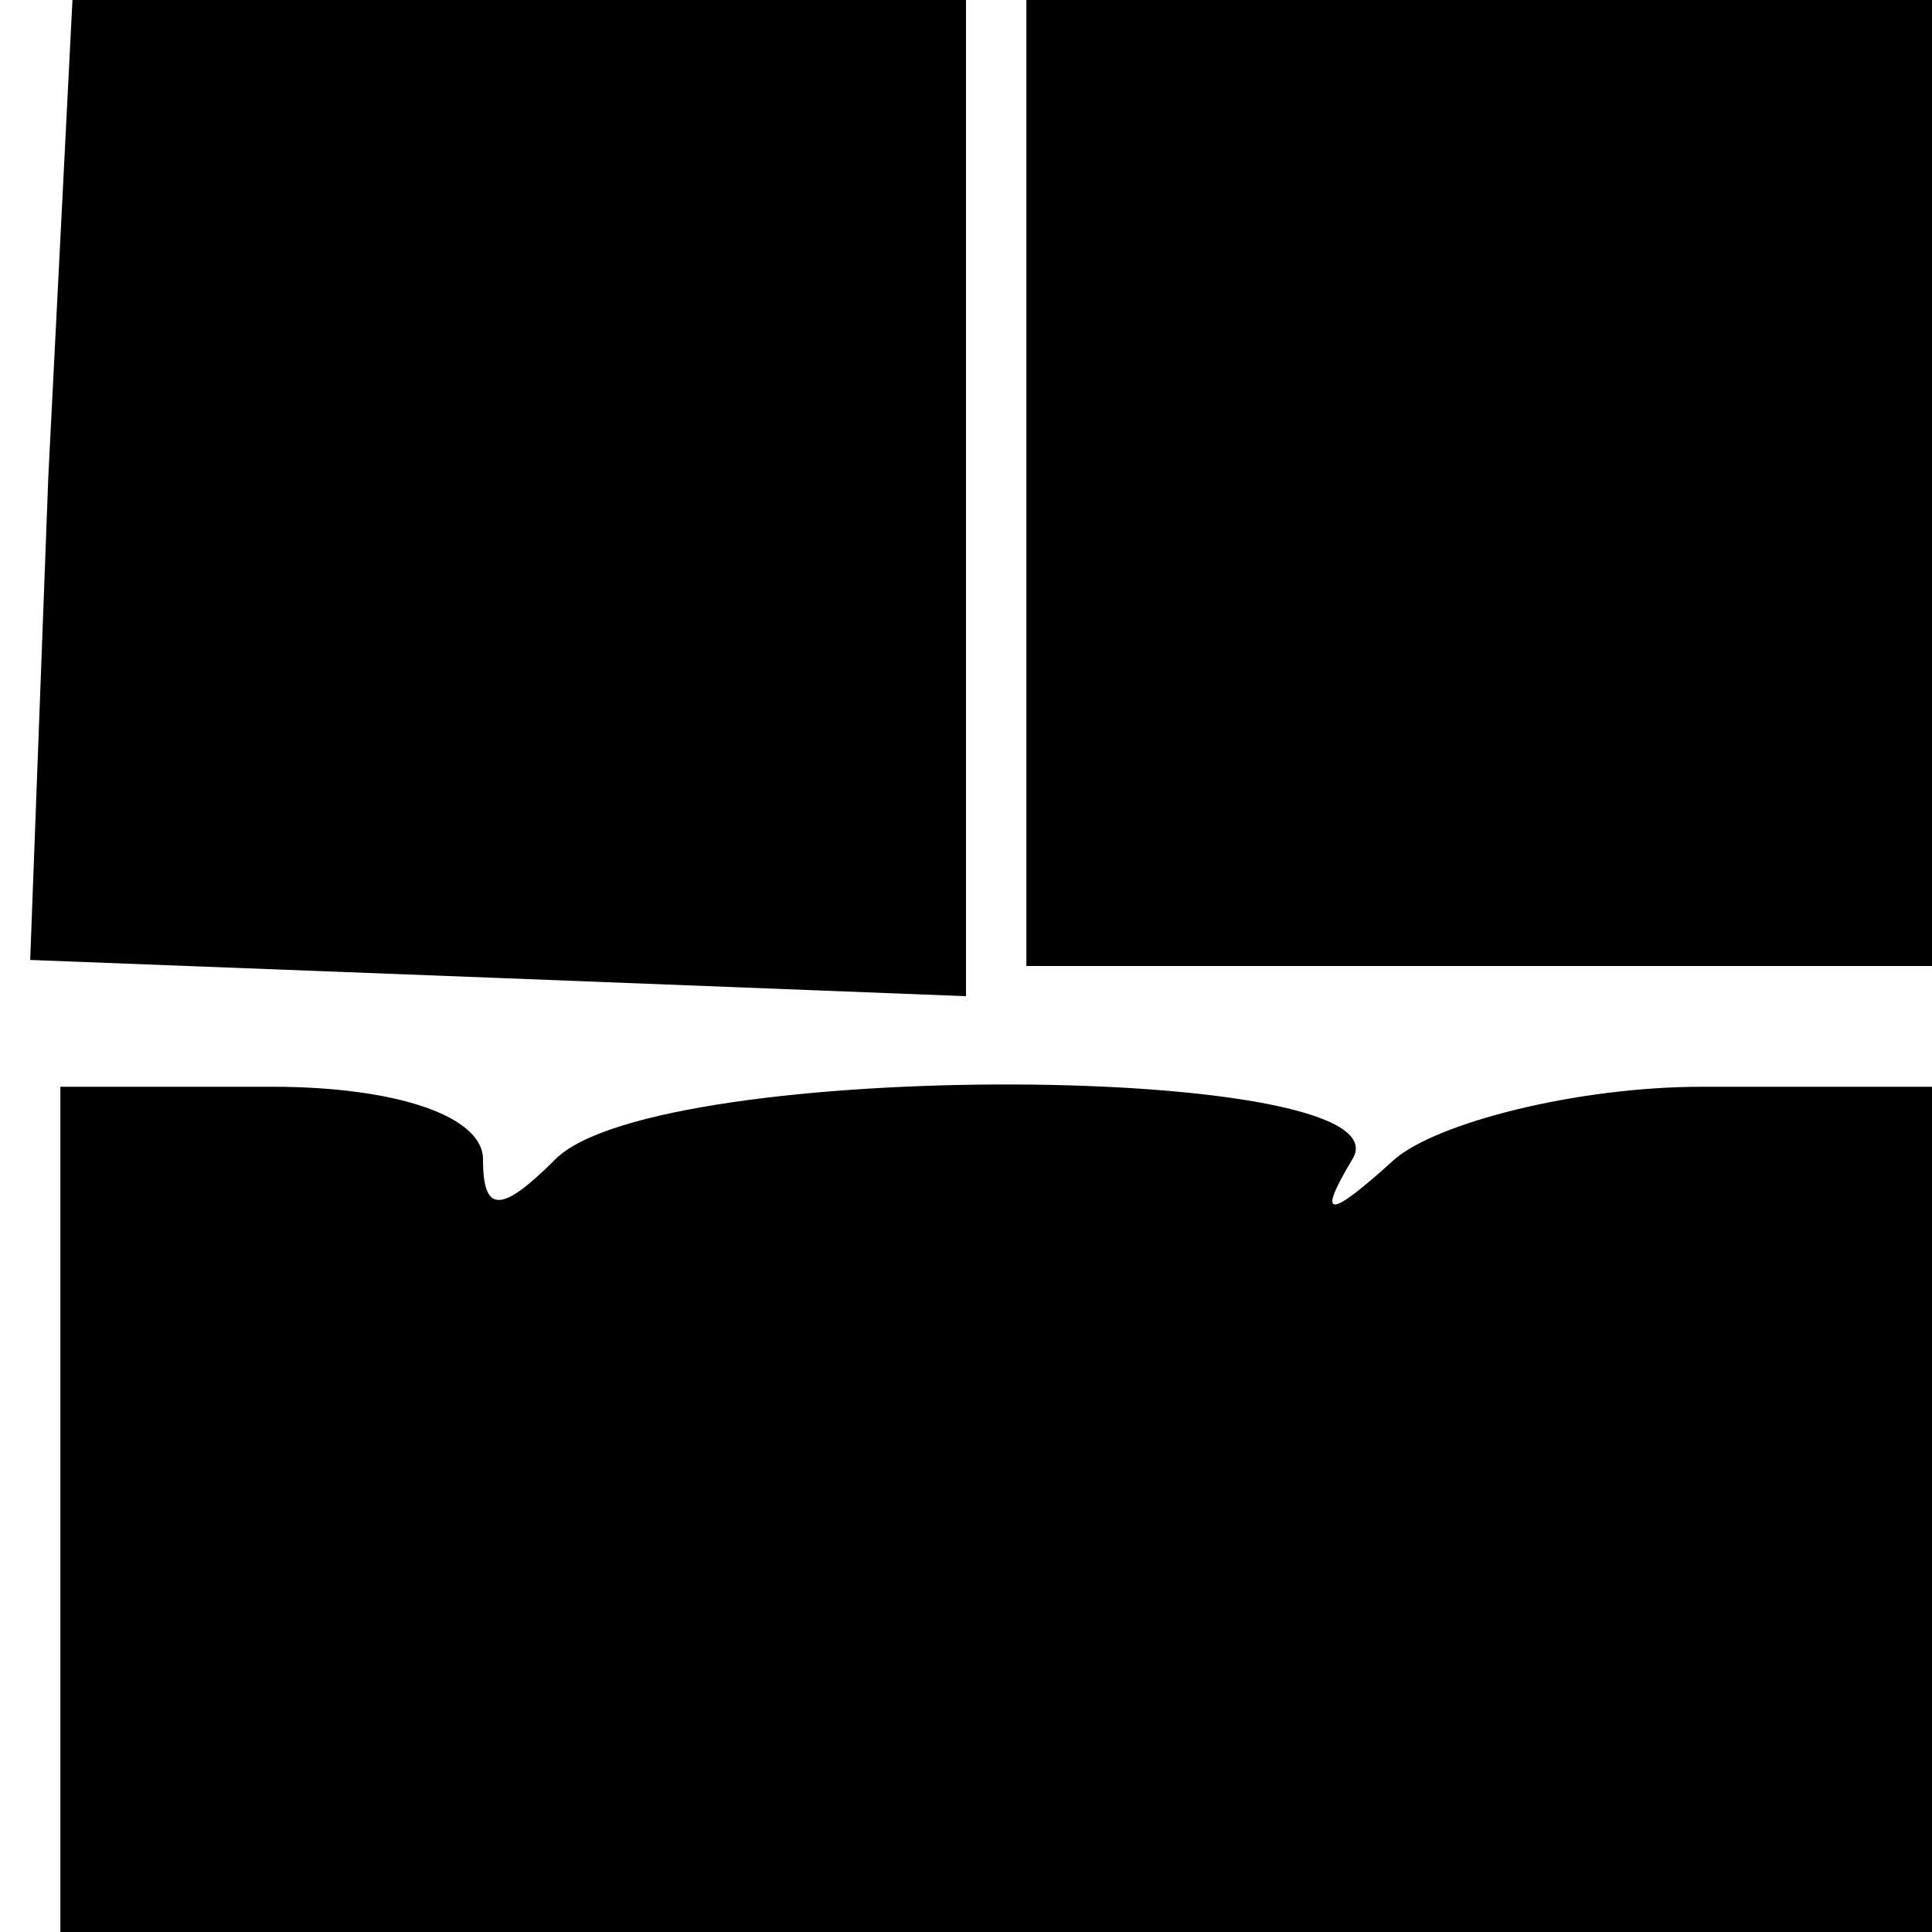 <?xml version="1.0" standalone="no"?>
<!DOCTYPE svg PUBLIC "-//W3C//DTD SVG 20010904//EN"
 "http://www.w3.org/TR/2001/REC-SVG-20010904/DTD/svg10.dtd">
<svg version="1.0" xmlns="http://www.w3.org/2000/svg"
 width="32pt" height="32pt" viewBox="0 0 32 32"
 preserveAspectRatio="xMidYMid meet">
<g transform="translate(0,32) scale(0.1,-0.1)"
fill="#000000" stroke="none">
<path fill="#000000" stroke="none" d="M8 241 l-3 -80 78 -3 77 -3 0 83 0 82
-74 0 -74 0 -4 -79z"/>
<path fill="#000000" stroke="none" d="M170 240 l0 -80 75 0 75 0 0 80 0 80
-75 0 -75 0 0 -80z"/>
<path fill="#000000" stroke="none" d="M10 70 l0 -70 155 0 155 0 0 70 0 70
-38 0 c-21 0 -44 -6 -51 -12 -11 -10 -13 -10 -7 0 10 16 -115 17 -132 0 -9 -9
-12 -9 -12 0 0 7 -14 12 -35 12 l-35 0 0 -70z"/>
</g>
</svg>
